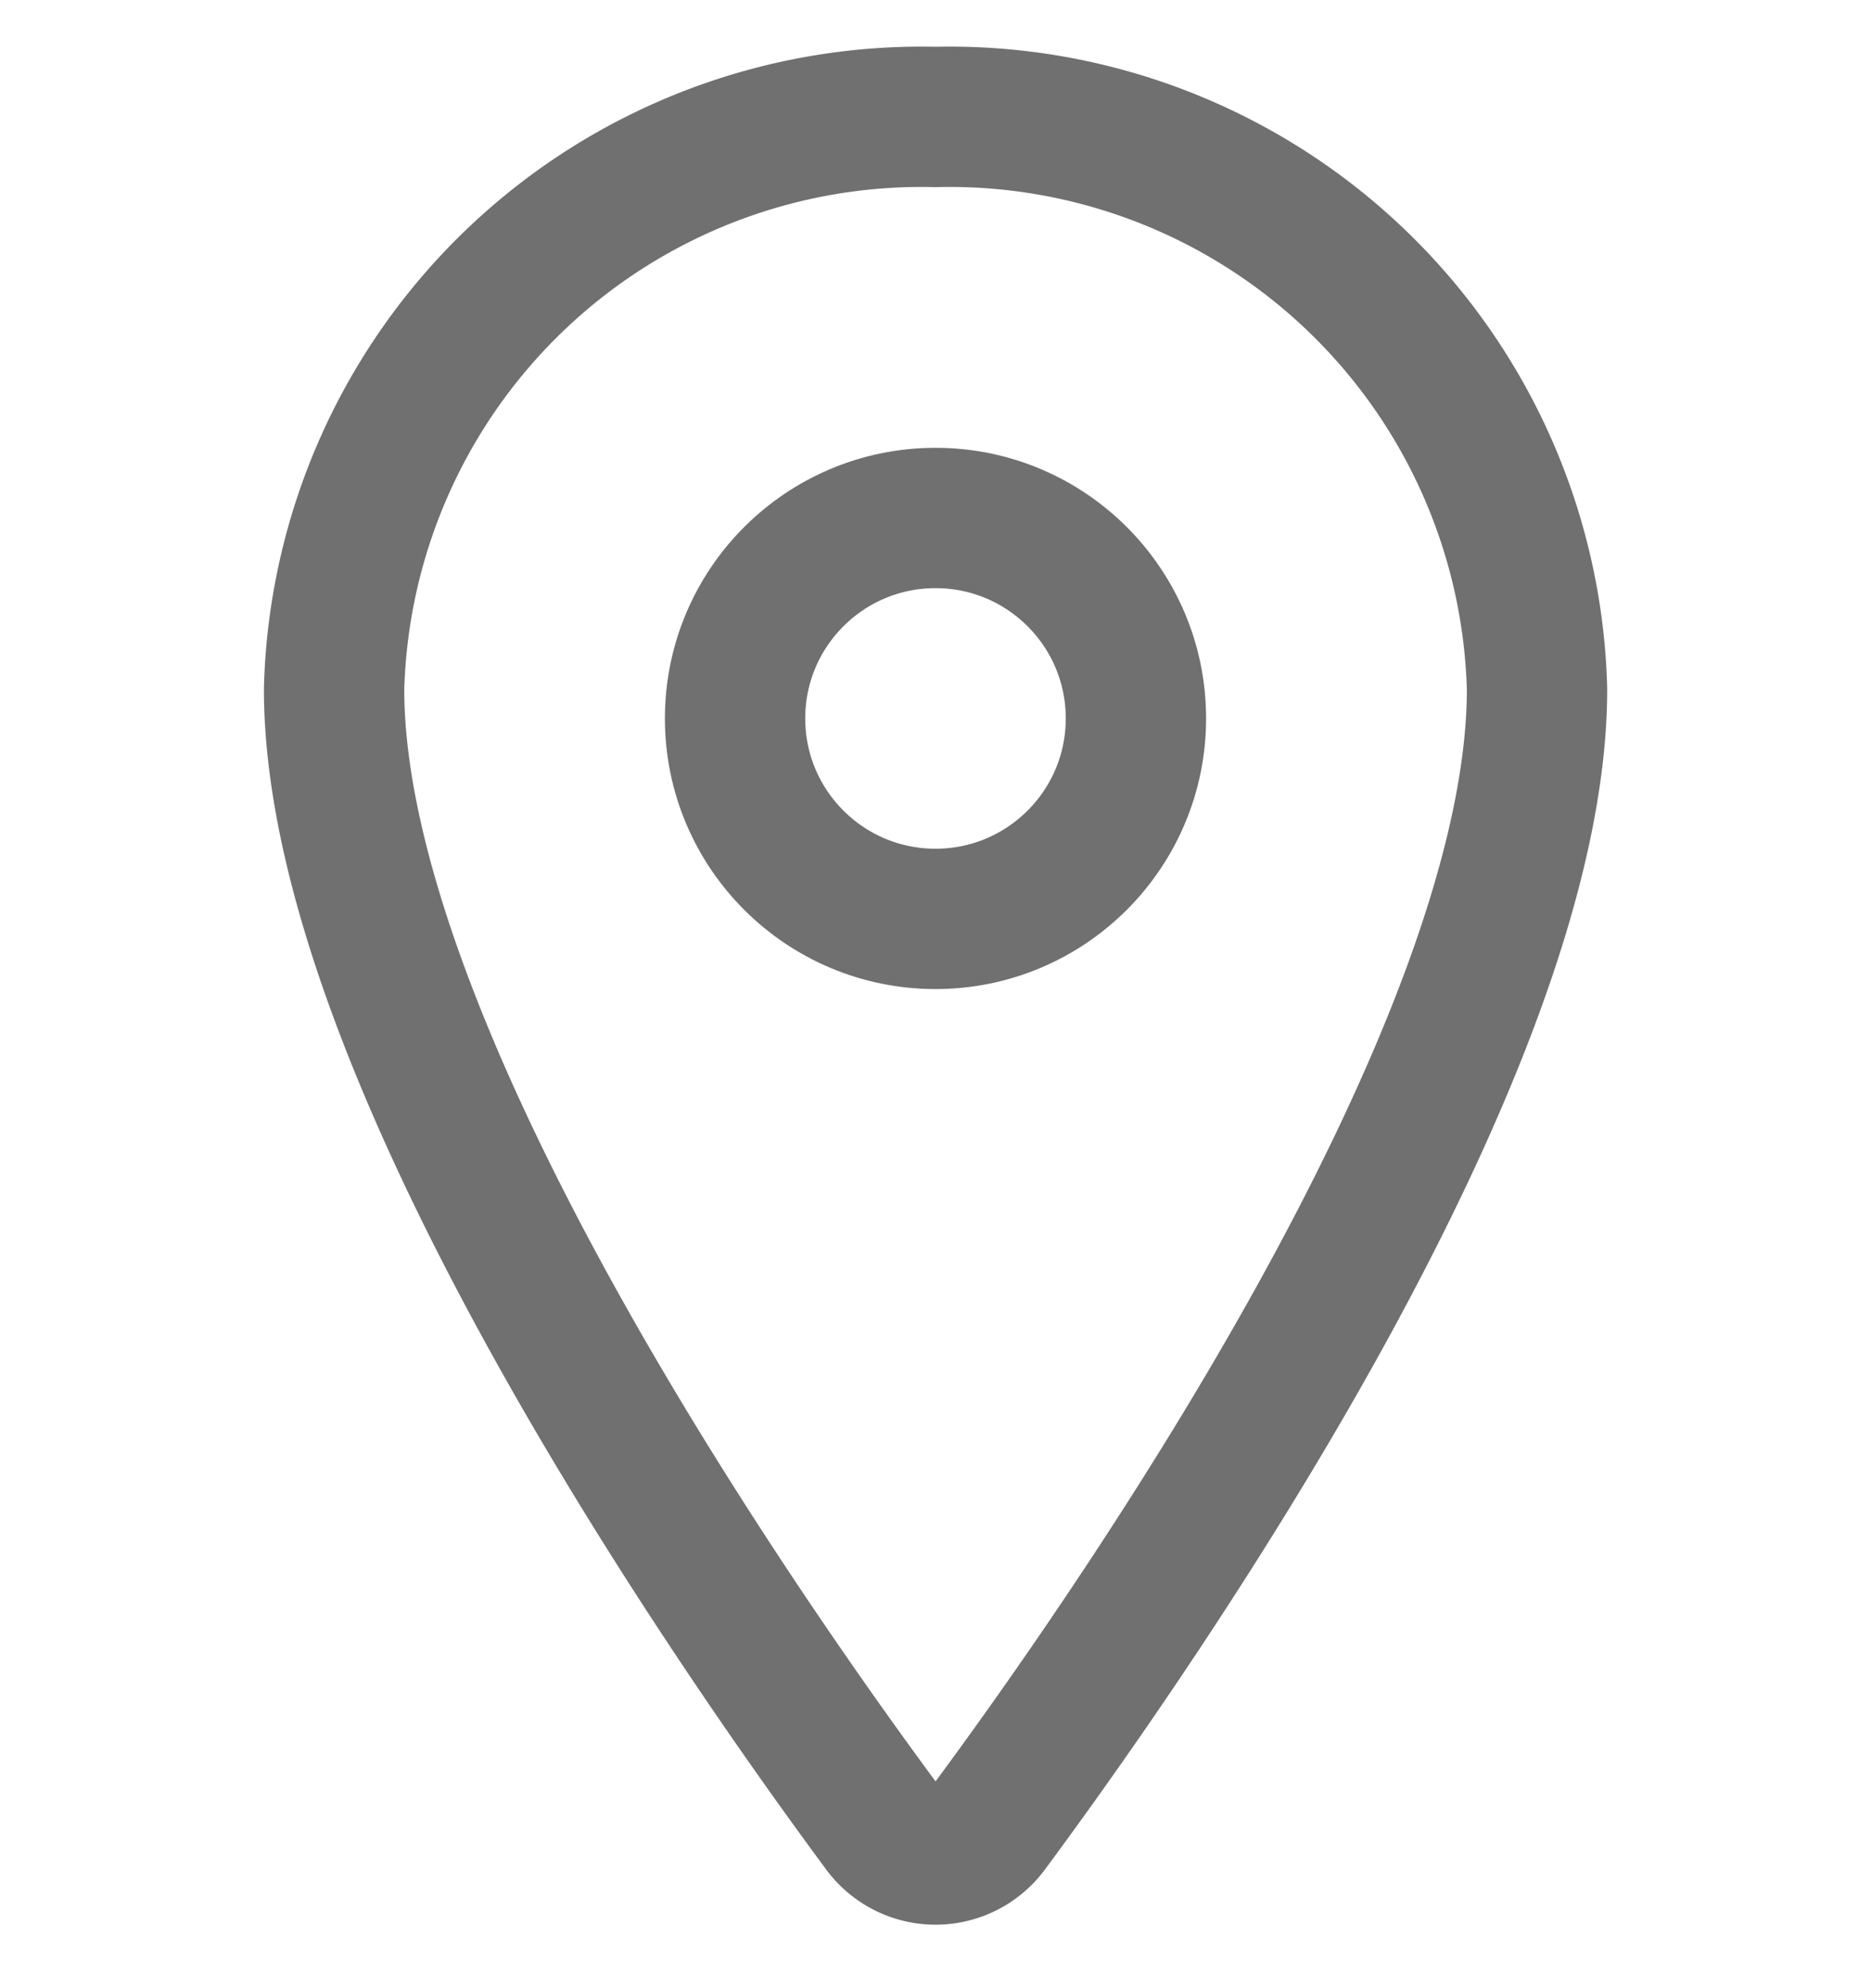 <svg xmlns="http://www.w3.org/2000/svg" xmlns:xlink="http://www.w3.org/1999/xlink" width="16" height="17" viewBox="0 0 16 17">
  <defs>
    <clipPath id="clip-path">
      <rect id="Rectangle_4877" data-name="Rectangle 4877" width="16" height="17" transform="translate(-1641 4570)" fill="#fff" stroke="#707070" stroke-width="1"/>
    </clipPath>
  </defs>
  <g id="Mask_Group_591" data-name="Mask Group 591" transform="translate(1641 -4570)" clip-path="url(#clip-path)">
    <g id="location-outline" transform="translate(-1638.143 4571)">
      <path id="Path_46725" data-name="Path 46725" d="M8.643,1.5A5.025,5.025,0,0,0,3.5,6.393c0,3.107,3.429,8.031,4.688,9.732a.563.563,0,0,0,.911,0c1.259-1.7,4.688-6.622,4.688-9.732A5.025,5.025,0,0,0,8.643,1.5Z" transform="translate(-3.5 -1.5)" fill="none" stroke="#707070" stroke-linecap="round" stroke-linejoin="round" stroke-width="1.2"/>
      <circle id="Ellipse_394" data-name="Ellipse 394" cx="1.714" cy="1.714" r="1.714" transform="translate(3.429 3.429)" fill="none" stroke="#707070" stroke-linecap="round" stroke-linejoin="round" stroke-width="1.2"/>
    </g>
  </g>
</svg>

